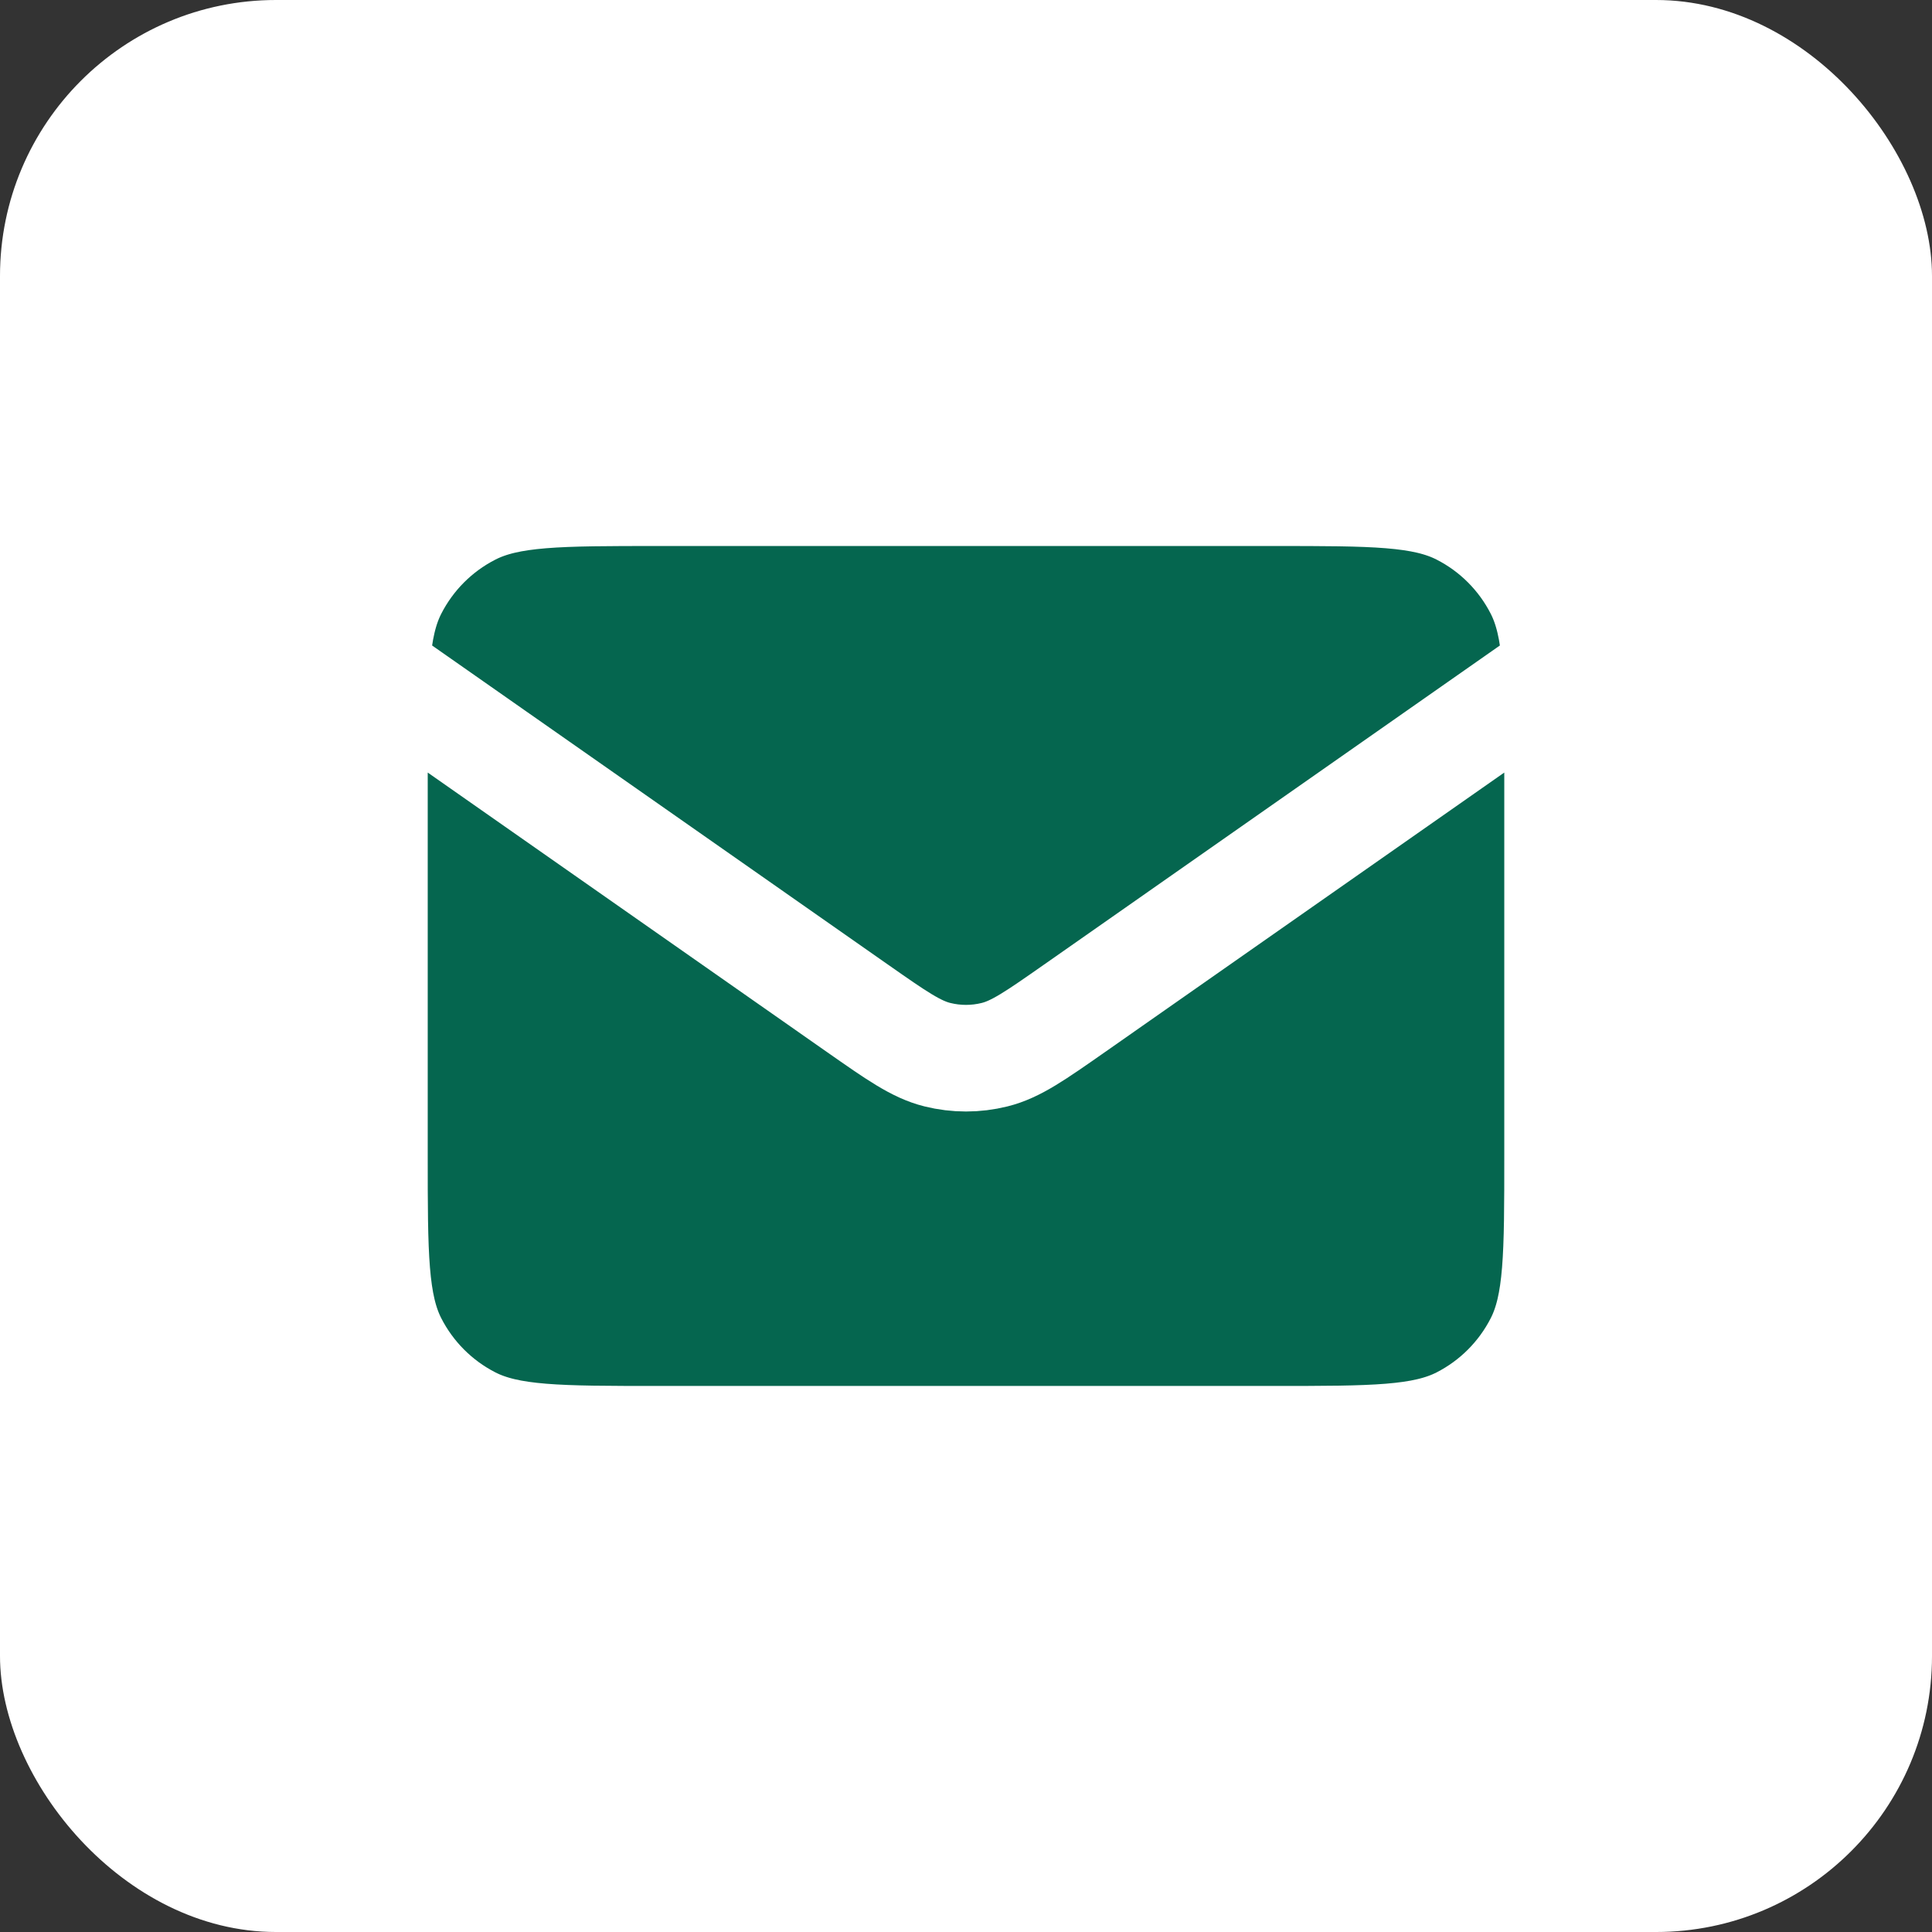 <svg width="49" height="49" viewBox="0 0 49 49" fill="none" xmlns="http://www.w3.org/2000/svg">
<rect x="0" y="0" width="49" height="49" fill="#333333" stroke="none"/>
<rect width="49" height="49" rx="7" fill="white"/>
<path d="M9.496 19.698C9.496 17.177 9.496 15.917 9.986 14.954C10.418 14.107 11.106 13.418 11.953 12.987C12.916 12.496 14.177 12.496 16.698 12.496H32.302C34.823 12.496 36.084 12.496 37.047 12.987C37.894 13.418 38.582 14.107 39.014 14.954C39.504 15.917 39.504 17.177 39.504 19.698V29.301C39.504 31.822 39.504 33.083 39.014 34.045C38.582 34.892 37.894 35.581 37.047 36.013C36.084 36.503 34.823 36.503 32.302 36.503H16.698C14.177 36.503 12.916 36.503 11.953 36.013C11.106 35.581 10.418 34.892 9.986 34.045C9.496 33.083 9.496 31.822 9.496 29.301V19.698Z" fill="#05664F"/>
<path d="M9.496 16.997L21.747 25.573C22.739 26.267 23.235 26.615 23.774 26.749C24.251 26.868 24.749 26.868 25.226 26.749C25.765 26.615 26.261 26.267 27.253 25.573L39.504 16.997M16.698 36.503H32.302C34.823 36.503 36.084 36.503 37.047 36.013C37.894 35.581 38.582 34.892 39.014 34.045C39.504 33.083 39.504 31.822 39.504 29.301V19.698C39.504 17.177 39.504 15.917 39.014 14.954C38.582 14.107 37.894 13.418 37.047 12.987C36.084 12.496 34.823 12.496 32.302 12.496H16.698C14.177 12.496 12.916 12.496 11.953 12.987C11.106 13.418 10.418 14.107 9.986 14.954C9.496 15.917 9.496 17.177 9.496 19.698V29.301C9.496 31.822 9.496 33.083 9.986 34.045C10.418 34.892 11.106 35.581 11.953 36.013C12.916 36.503 14.177 36.503 16.698 36.503Z" stroke="white" stroke-width="2.704" stroke-linecap="round" stroke-linejoin="round"/>
</svg>
